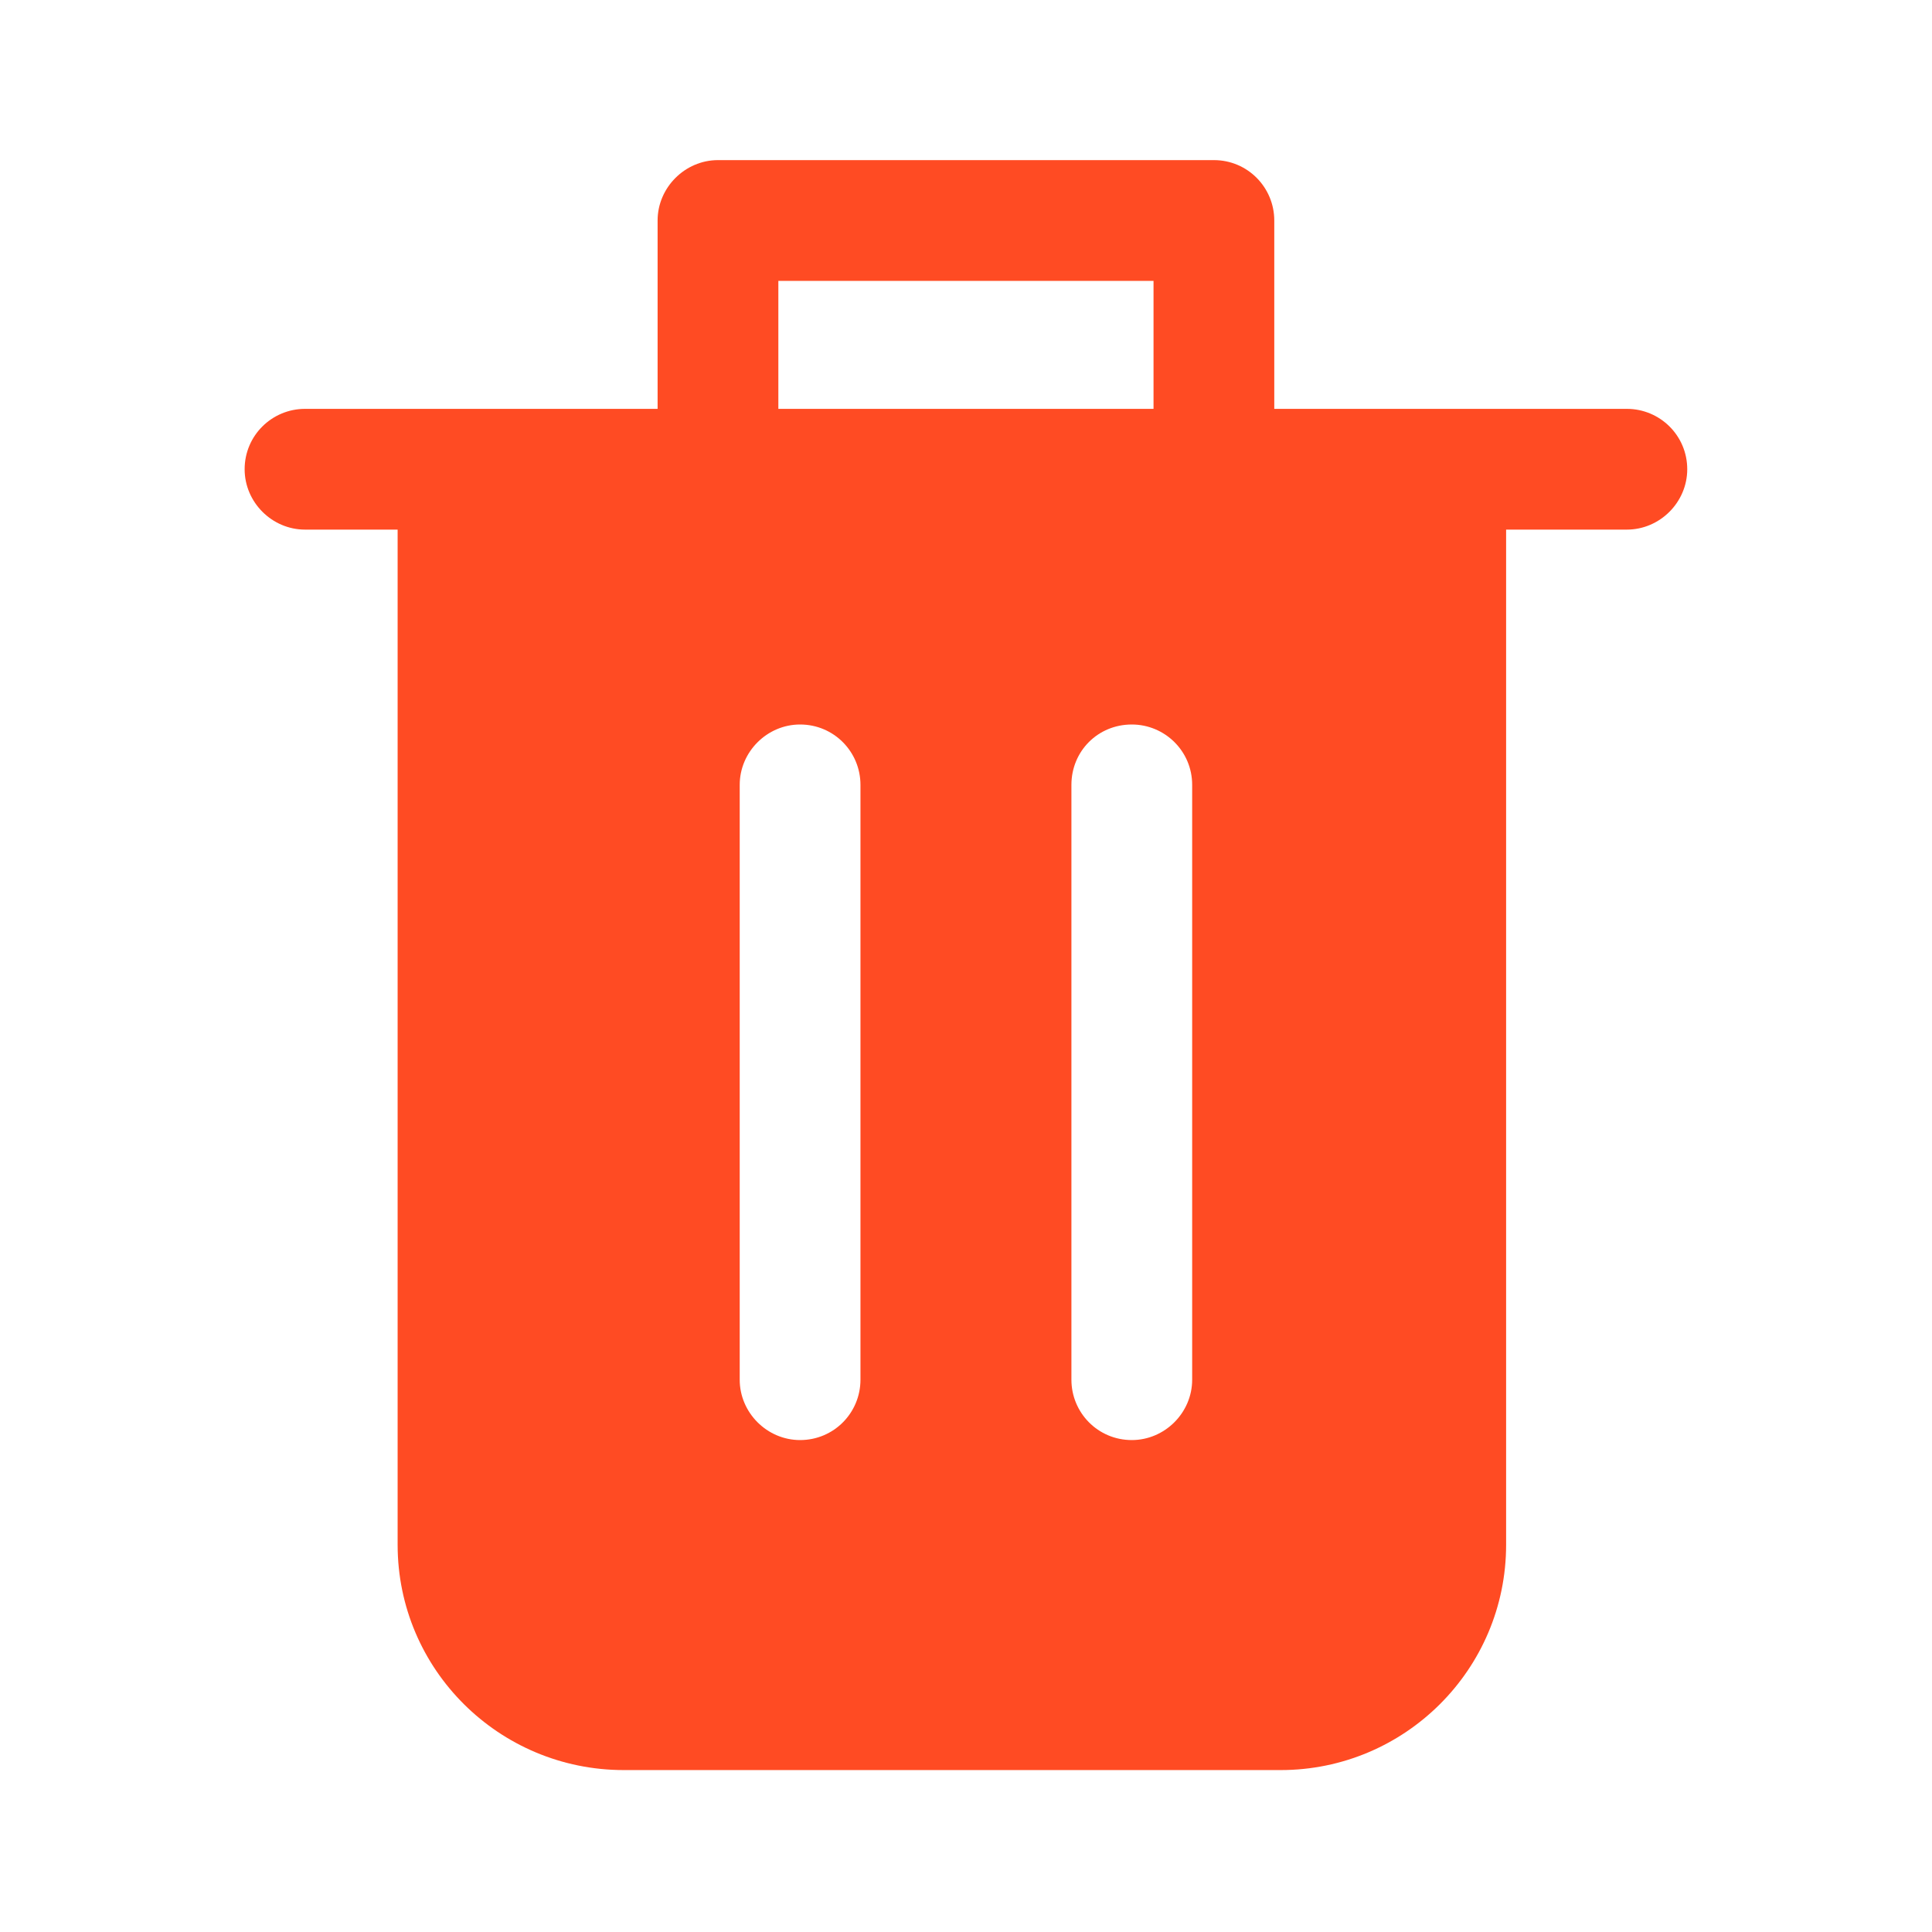 <svg width="16" height="16" viewBox="0 0 16 16" fill="none" xmlns="http://www.w3.org/2000/svg">
<g id="Bin">
<path id="Vector" d="M13.473 3.386H10.553V1.826C10.553 1.553 10.333 1.326 10.053 1.326H5.946C5.673 1.326 5.446 1.553 5.446 1.826V3.386H2.526C2.253 3.386 2.026 3.606 2.026 3.886C2.026 4.16 2.253 4.386 2.526 4.386H3.293V12.793C3.293 13.826 4.133 14.659 5.166 14.659H10.606C11.633 14.659 12.473 13.826 12.473 12.793V4.386H13.473C13.746 4.386 13.973 4.16 13.973 3.886C13.973 3.606 13.746 3.386 13.473 3.386ZM6.126 11.426V6.5C6.126 6.226 6.353 6 6.626 6C6.906 6 7.126 6.226 7.126 6.5V11.426C7.126 11.7 6.906 11.926 6.626 11.926C6.353 11.926 6.126 11.7 6.126 11.426ZM9.873 11.426C9.873 11.7 9.646 11.926 9.373 11.926C9.093 11.926 8.873 11.7 8.873 11.426V6.5C8.873 6.22 9.093 6 9.373 6C9.646 6 9.873 6.22 9.873 6.5V11.426ZM6.446 2.326H9.553V3.386H6.446V2.326Z" fill="#FF4B23"/>
</g>
</svg>
